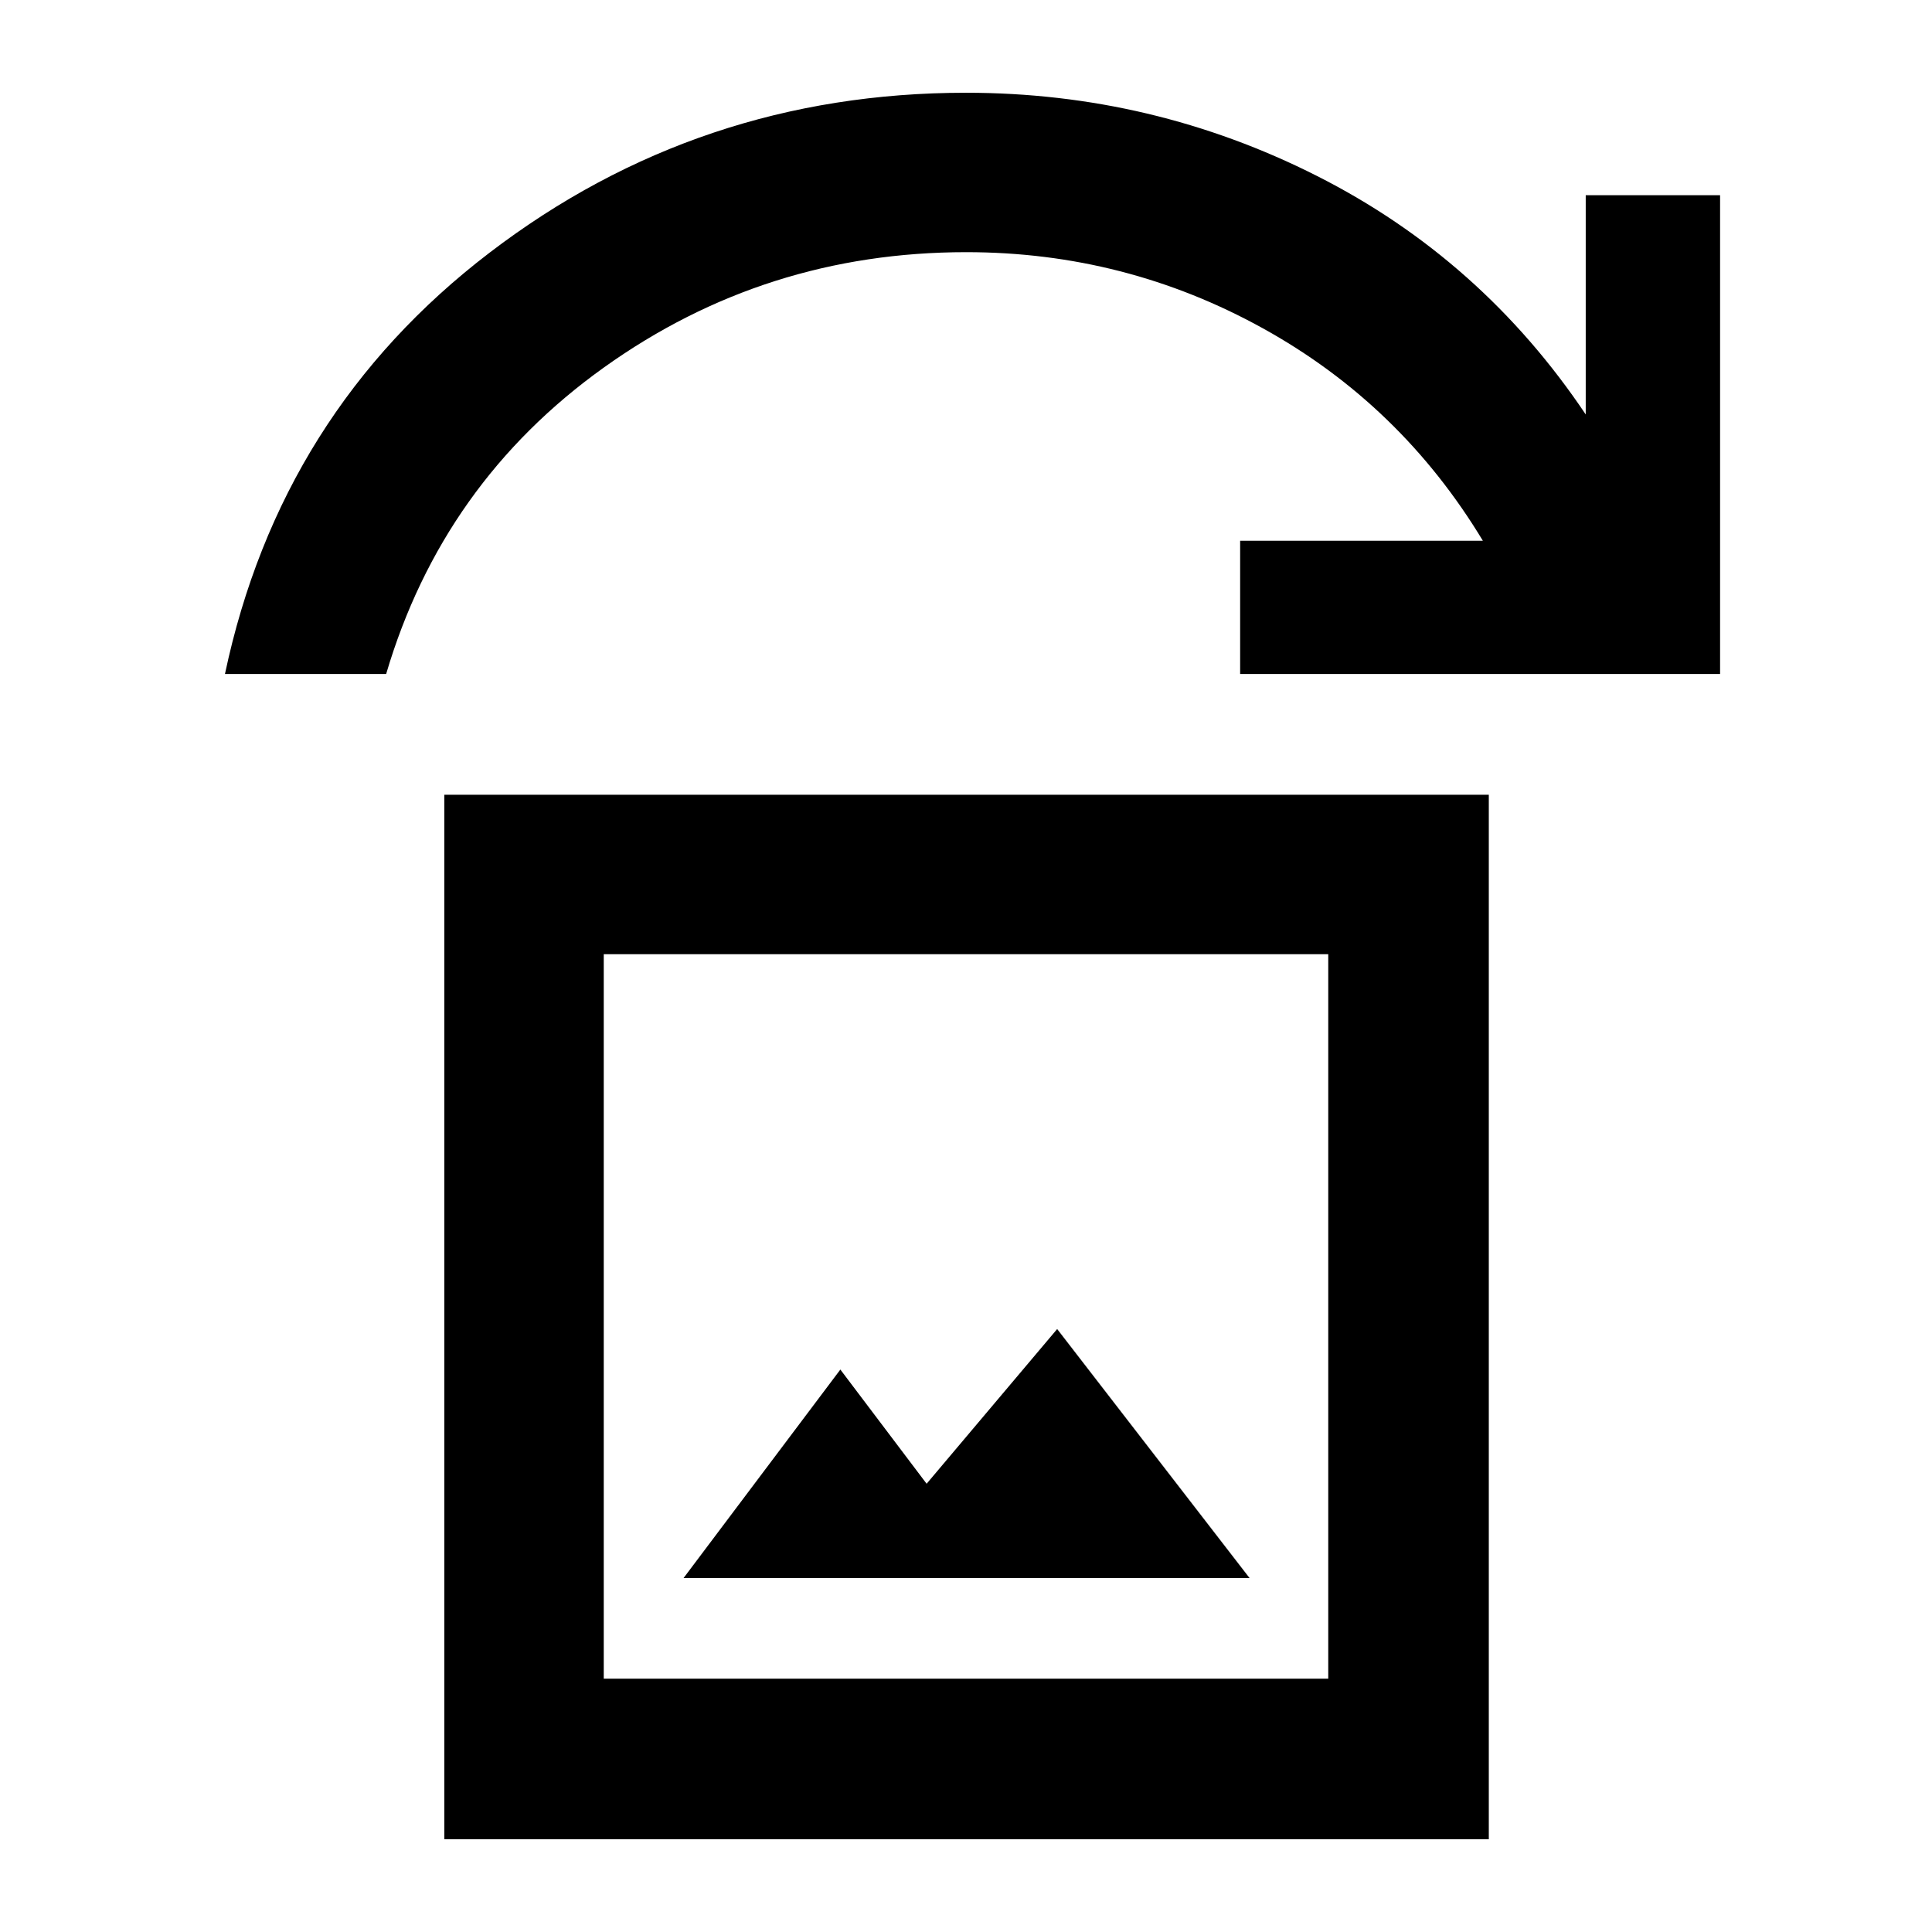 <svg xmlns="http://www.w3.org/2000/svg" height="48" viewBox="0 -960 960 960" width="48"><path d="M339.65-175.87h281.26L525.3-299.61l-64.87 76.87-42.86-56.74-77.92 103.61ZM220.78-46.09v-519h519v519h-519ZM300-125.87h360v-360H300v360ZM111.78-625.09q27.48-129.87 131.48-209.35 104-79.47 236.74-79.47 92.65 0 174.44 41.36 81.78 41.37 133.5 118.5V-863h66.76v237.91H616.22v-66.21h120.61Q695.96-759 627.54-796.85q-68.41-37.85-147.42-37.85-99.95 0-180.08 57.33-80.13 57.33-108.17 152.28h-80.09ZM300-125.87v-360 360Z"/></svg>